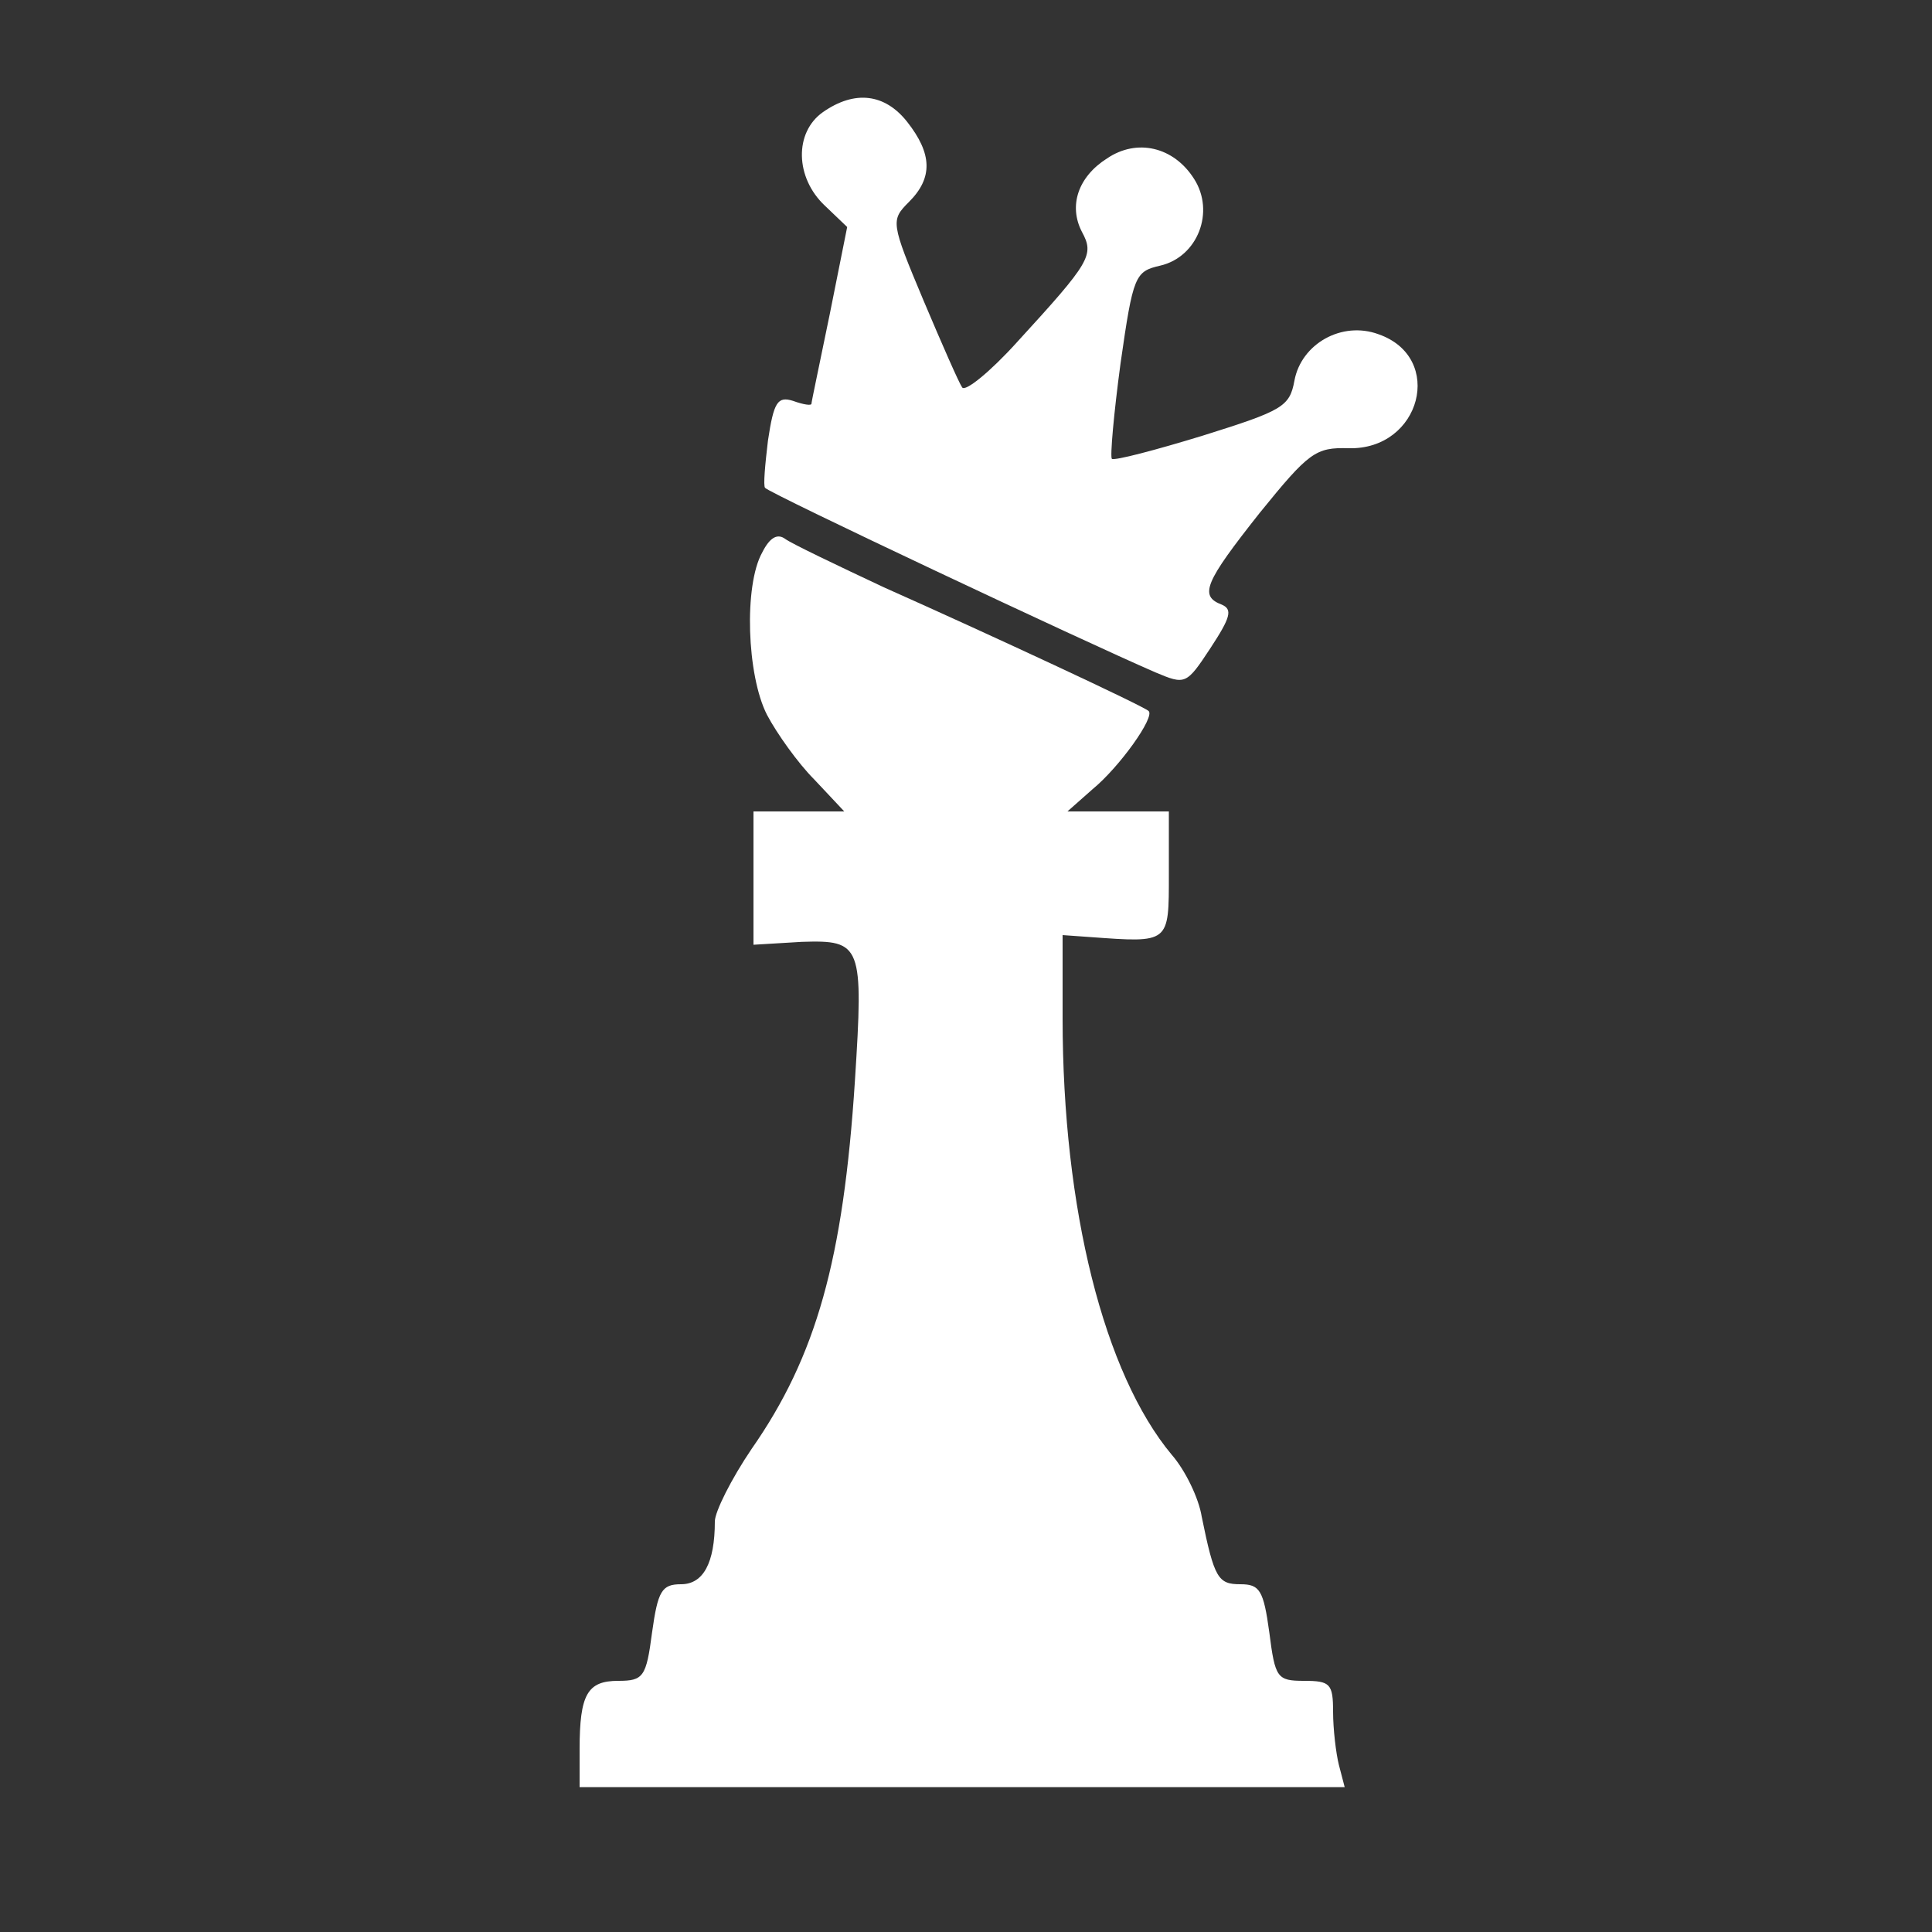 <?xml version="1.0" standalone="no"?>
<svg version="1.0" xmlns="http://www.w3.org/2000/svg" width="200pt" height="200pt" viewBox="0 0 200 200" preserveAspectRatio="xMidYMid meet">
    <rect x="0" y="0" width="200" height="200" fill="#333333" stroke="none"/>
    <g transform="translate(0,200) scale(0.1,-0.1)" fill="#ffffff" stroke="none">
        <path d="M852 1884 c-30 -21 -29 -68 2 -97 l23 -22 -18 -90 c-10 -49 -19 -91
        -19 -93 0 -2 -8 -1 -19 3 -16 5 -20 -1 -26 -41 -3 -25 -5 -47 -3 -49 5 -6 330
        -159 404 -191 31 -13 32 -13 57 25 21 32 23 40 12 45 -24 9 -18 23 39 95 51
        63 58 68 92 67 75 -2 100 94 31 118 -38 14 -80 -10 -87 -48 -5 -27 -12 -31
        -95 -57 -49 -15 -91 -26 -94 -24 -2 2 2 47 9 99 13 91 15 95 41 101 39 9 57
        56 35 90 -21 33 -59 42 -90 21 -30 -19 -40 -49 -26 -76 13 -24 9 -31 -67 -114
        -28 -31 -54 -52 -57 -47 -3 4 -21 45 -40 90 -34 81 -34 83 -15 102 25 25 24
        50 -2 83 -23 29 -54 33 -87 10z"/>
        <path d="M789 1428 c-19 -34 -16 -127 5 -168 10 -19 32 -50 49 -67 l31 -33
        -47 0 -47 0 0 -69 0 -69 50 3 c62 2 64 -3 55 -144 -12 -185 -40 -285 -107
        -381 -21 -31 -38 -65 -38 -75 0 -43 -12 -65 -35 -65 -20 0 -24 -7 -30 -50 -6
        -46 -9 -50 -35 -50 -32 0 -40 -14 -40 -71 l0 -39 396 0 396 0 -6 23 c-3 12 -6
        37 -6 55 0 29 -3 32 -30 32 -28 0 -30 3 -36 50 -6 44 -10 50 -30 50 -23 0 -27
        6 -40 70 -3 19 -17 48 -31 64 -70 84 -113 254 -113 452 l0 86 28 -2 c83 -6 82
        -7 82 65 l0 65 -52 0 -53 0 26 23 c28 23 65 75 58 81 -5 5 -164 79 -274 128
        -49 23 -95 45 -102 50 -8 6 -16 2 -24 -14z"/>
    </g>
</svg>
